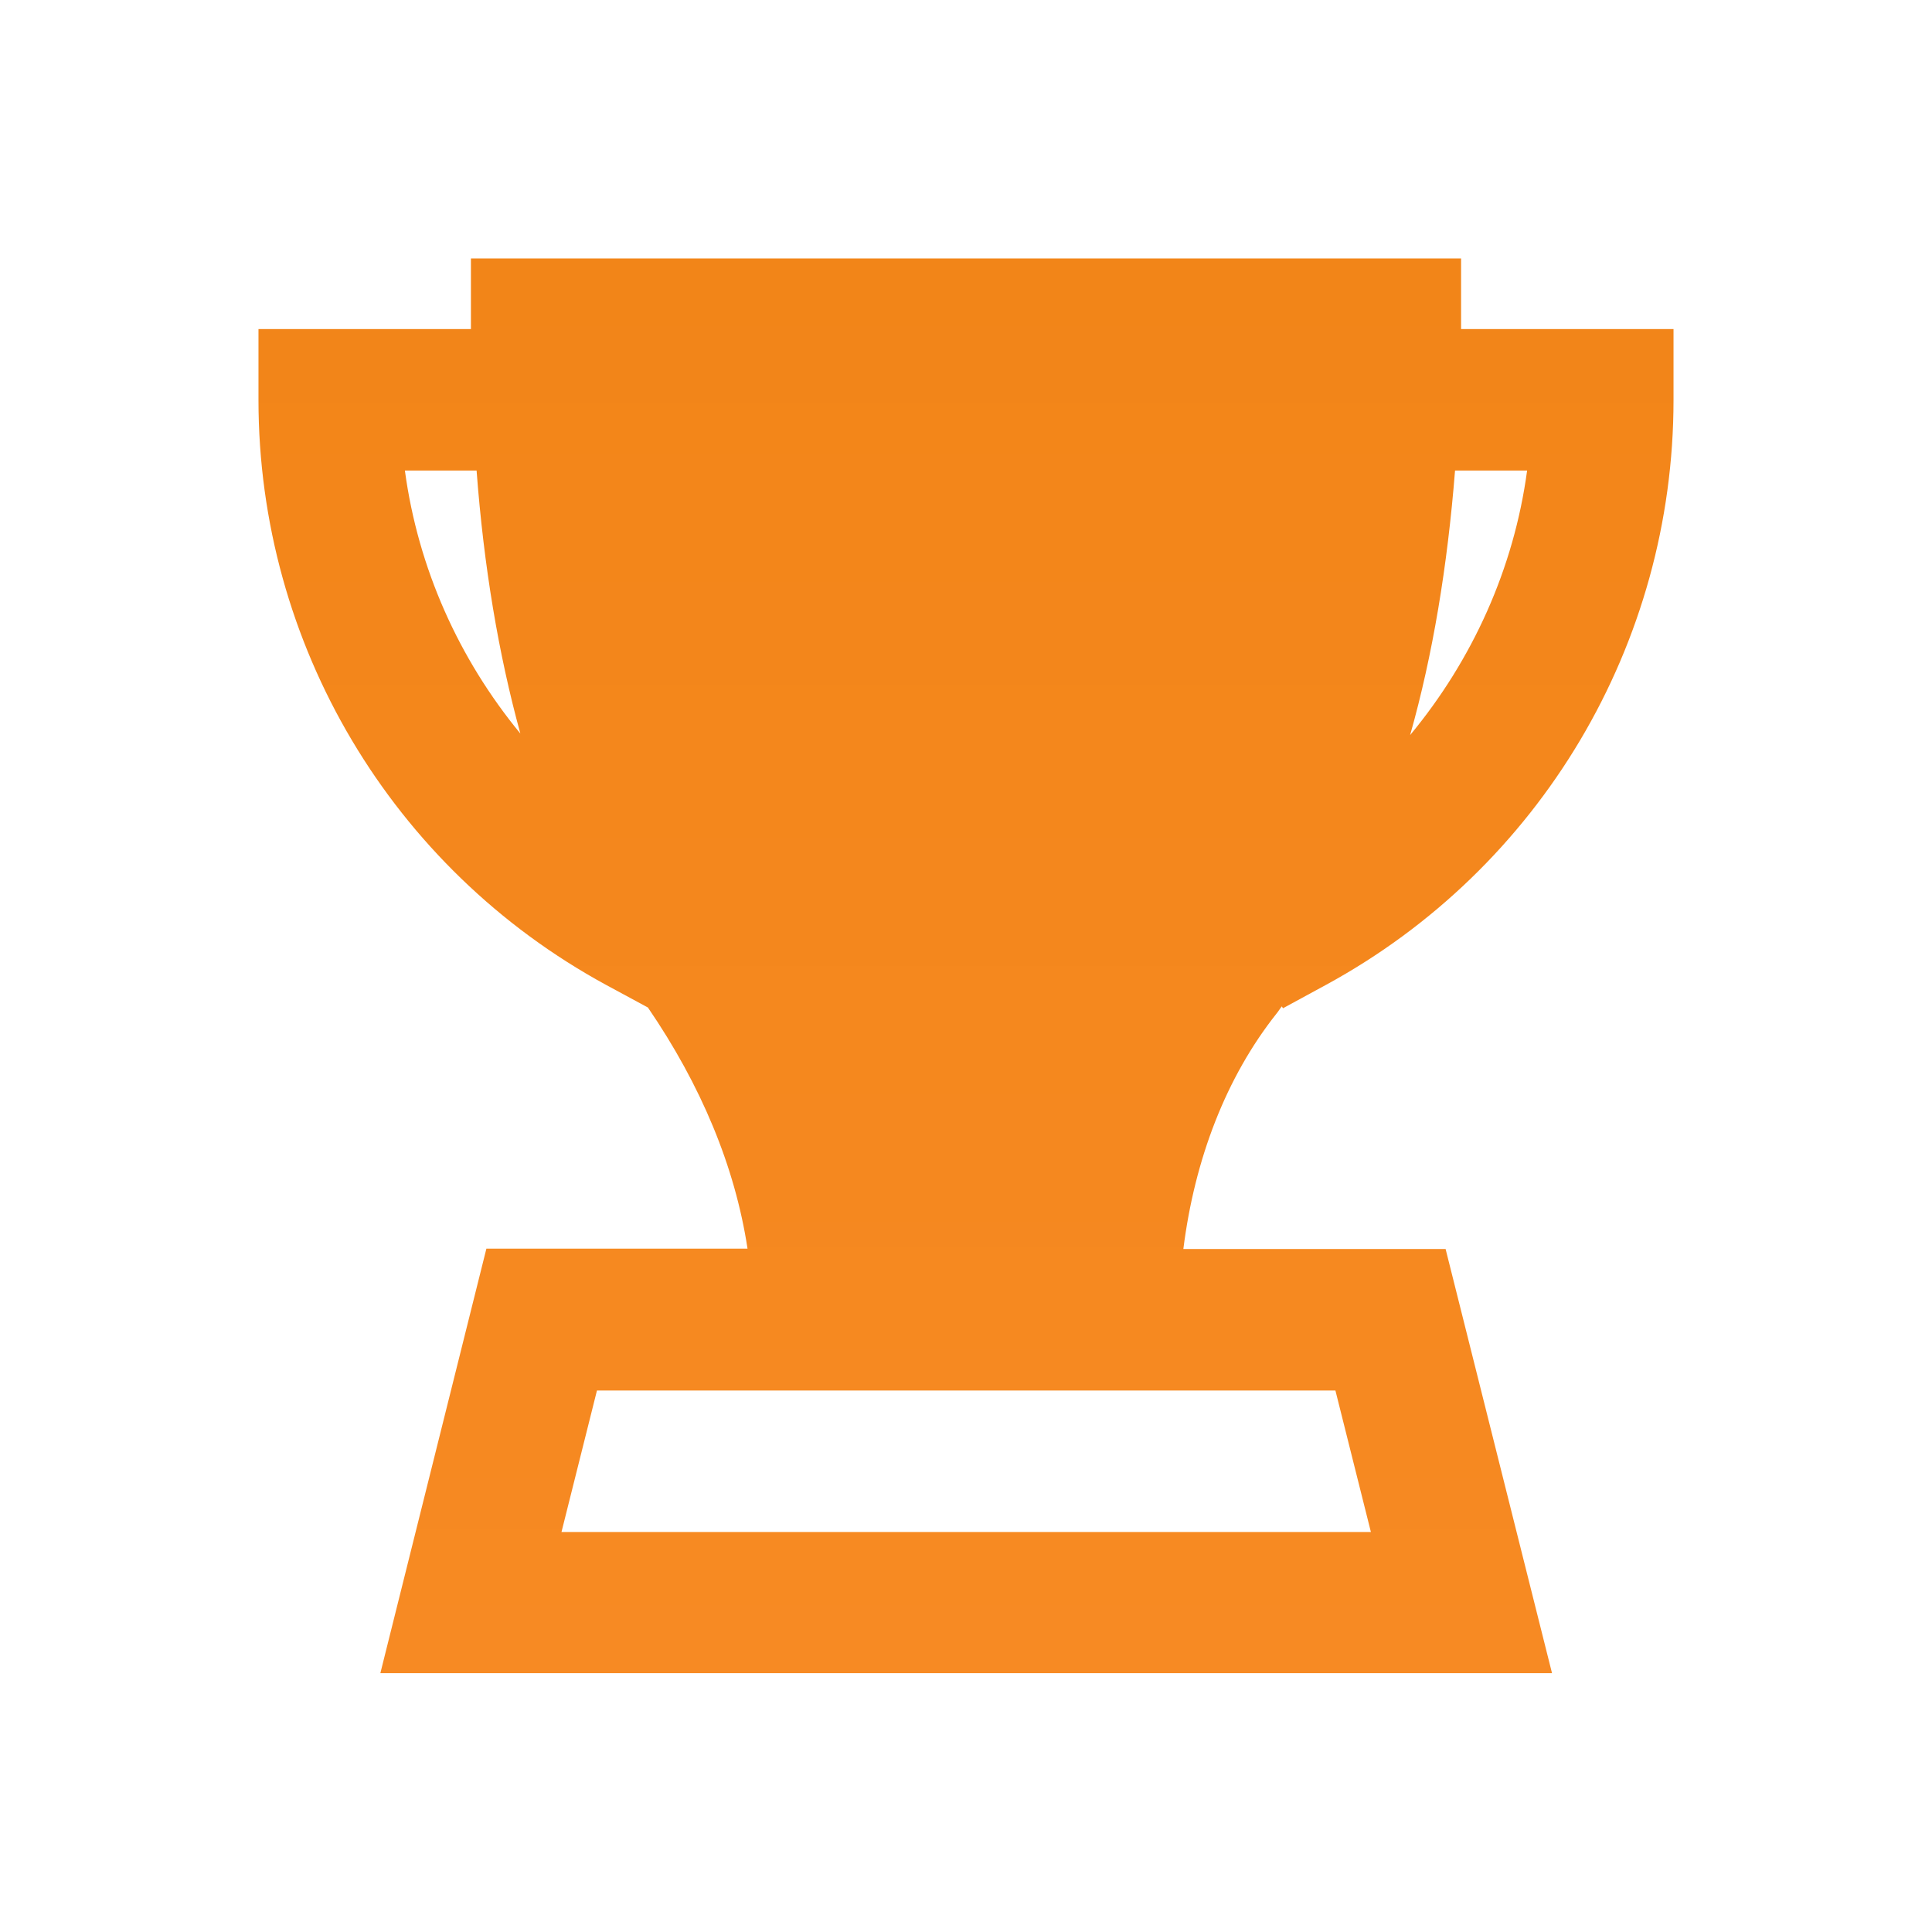 <svg xmlns="http://www.w3.org/2000/svg" width="512" height="512" viewBox="0 0 512 512">
<defs>
	<linearGradient id="bronze" x1="0%" x2="100%" y1="0%" y2="0%" gradientTransform="rotate(90)">
		<stop offset="0%" style="stop-color: rgb(242, 133, 24); stop-opacity: 1" />
		<stop offset="100%" style="stop-color: rgb(247, 138, 35); stop-opacity: 1" />
	</linearGradient>
</defs>
<path fill="url(#bronze)" d="M339.7,266.7l0.3,0.5l11.4-6.2c56.8-30.9,92.1-90.3,92.1-155V87.2h-56.3V68.5H124.8v18.7H68.5V106
	c0,64.7,35.3,124.1,92.1,155l11.1,6c14.1,20.6,23.1,42.2,26.4,63.9h-69.2l-28.1,112.5h310.5L383.1,331h-69.5
	c3-23.8,11.3-45.5,24.7-62.4C338.8,268,339.2,267.3,339.7,266.7z M385.6,124.7h19.1c-3.5,26-14.5,50.2-31,70.1
	C379.7,173.6,383.6,150,385.6,124.7z M107.3,124.7h19c1.9,25.3,5.8,48.6,11.6,69.7C121.6,174.6,110.8,150.6,107.3,124.7z
	 M353.9,368.5l9.4,37.5H148.8l9.4-37.5h41.6h93.8H353.9z"/>
</svg>

